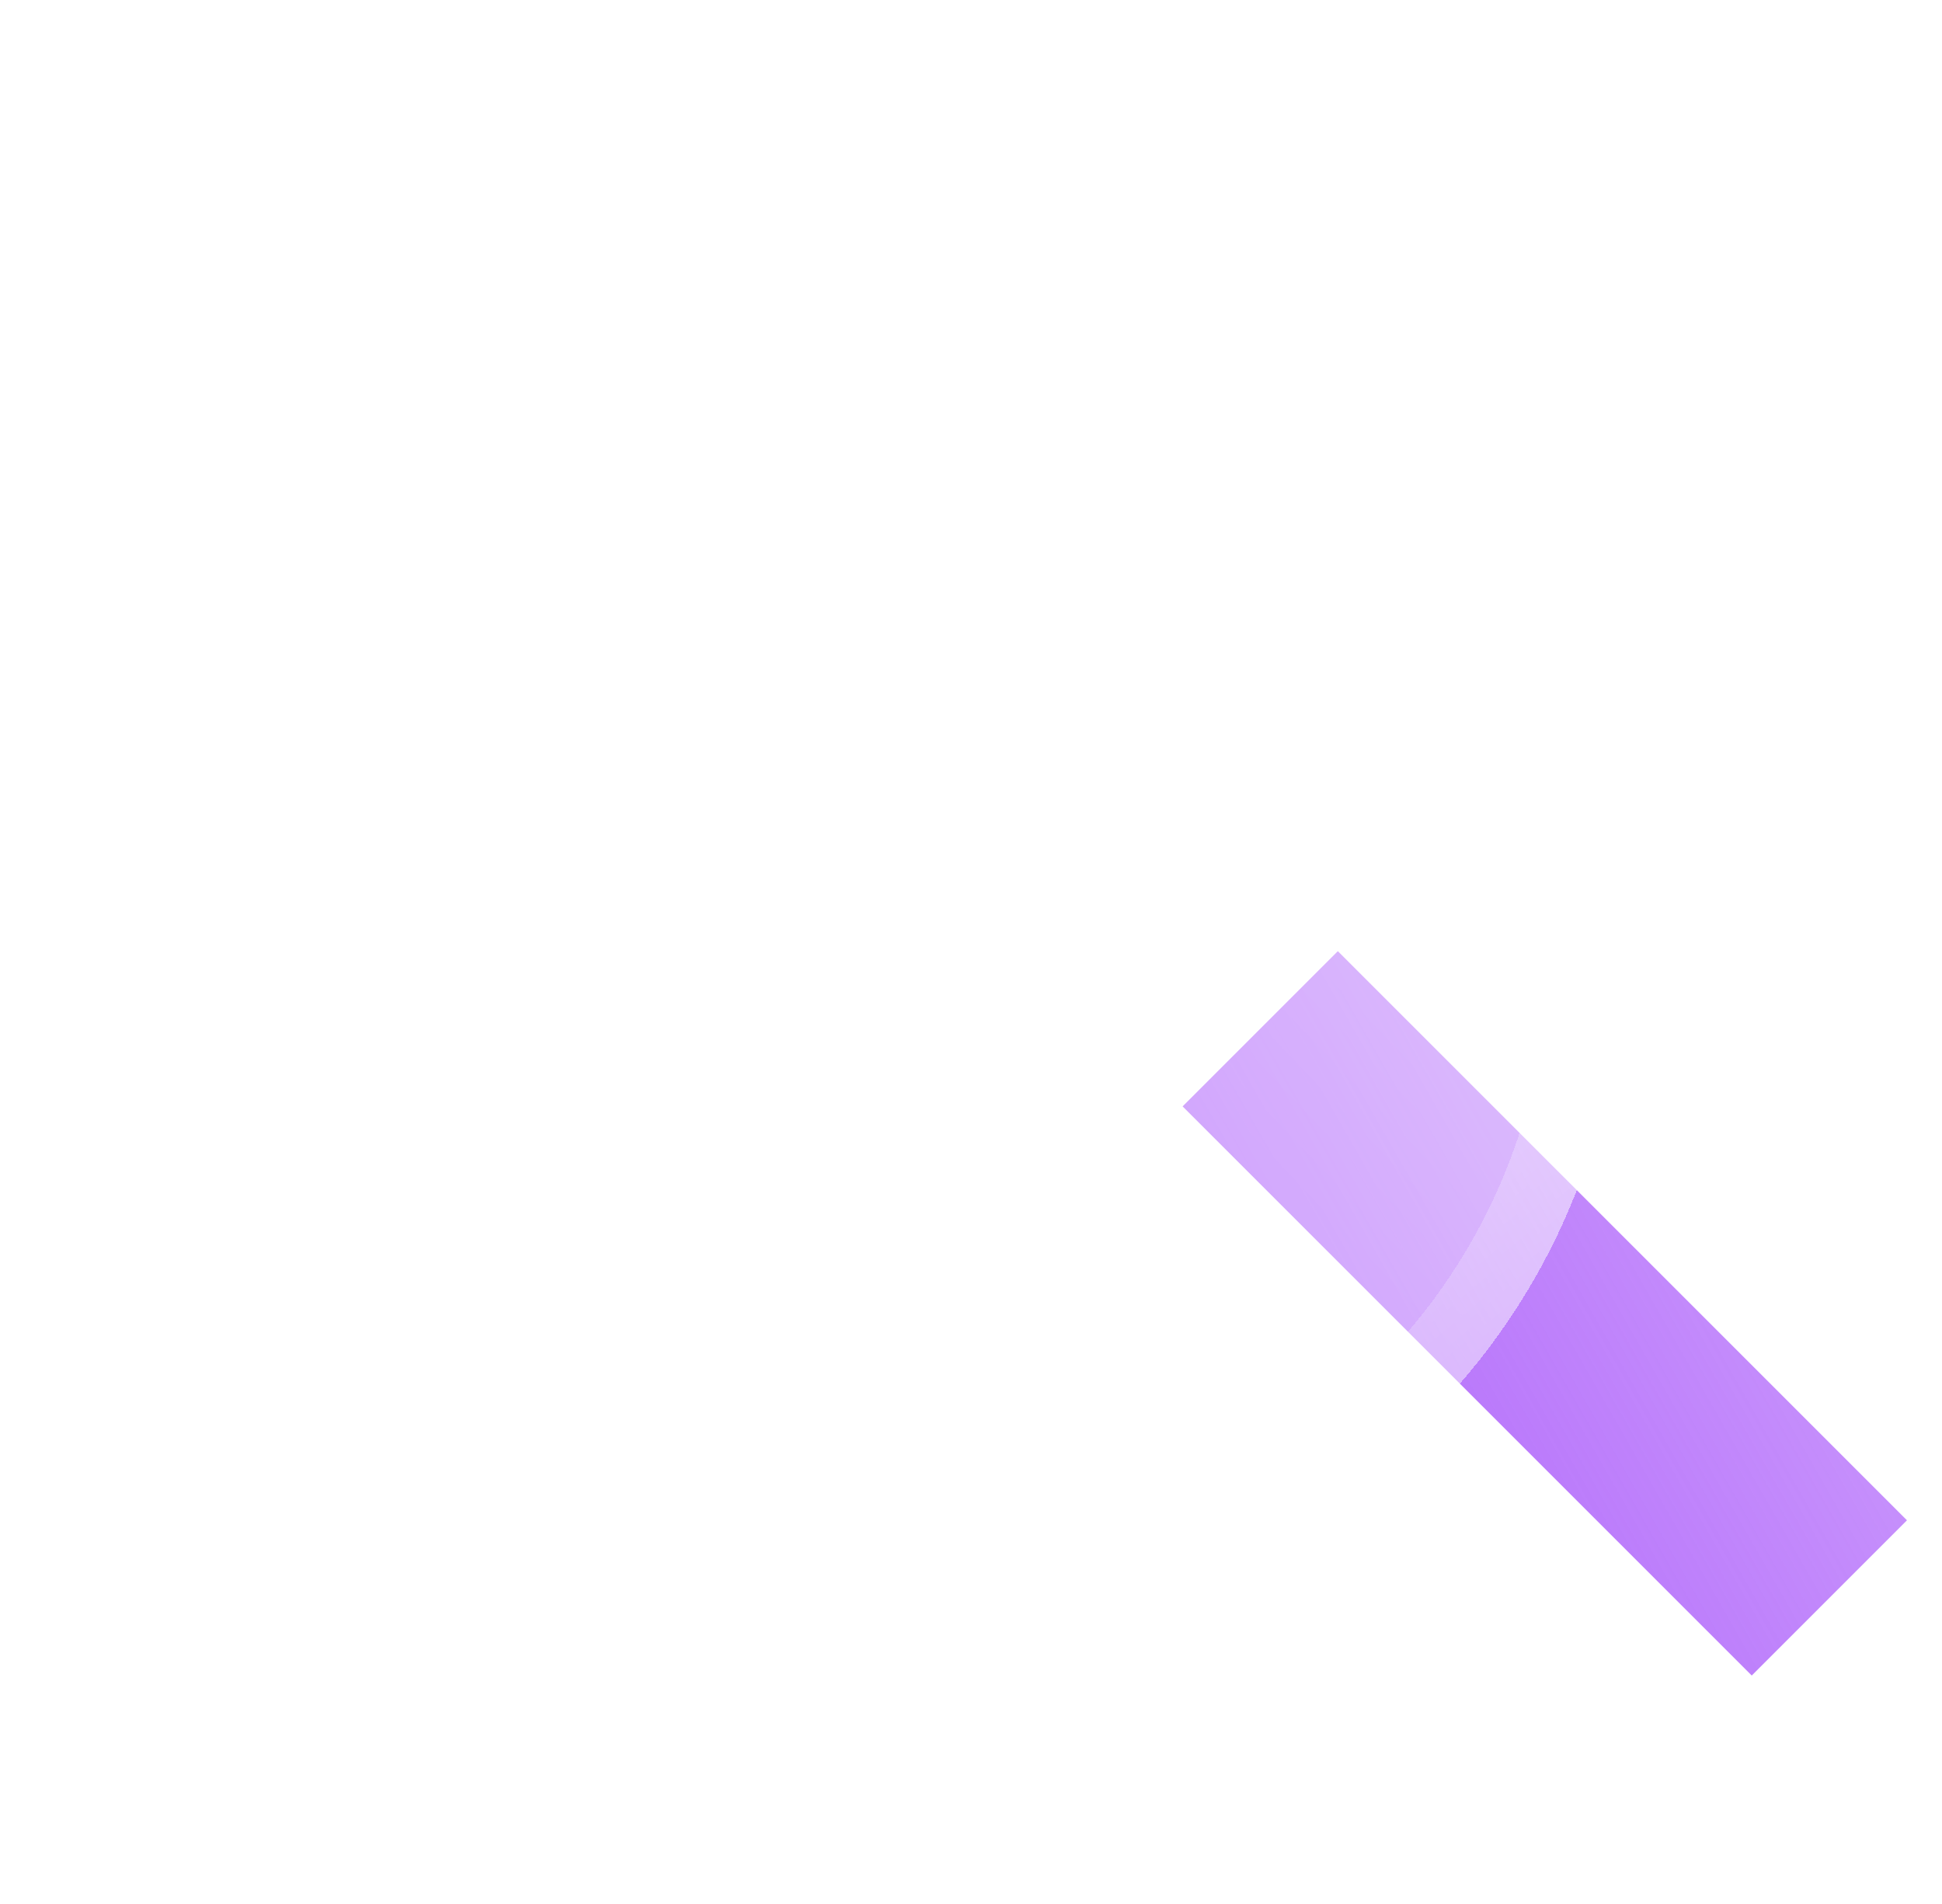 <svg width="51" height="50" viewBox="0 0 51 50" fill="none" xmlns="http://www.w3.org/2000/svg">
<rect x="50.08" y="39.924" width="5.765" height="21.137" transform="rotate(135 50.08 39.924)" fill="url(#paint0_linear_313_1459)"/>
<g filter="url(#filter0_bd_313_1459)">
<circle cx="25.294" cy="17.294" r="17.294" fill="url(#paint1_linear_313_1459)" shape-rendering="crispEdges"/>
<circle cx="25.294" cy="17.294" r="16.333" stroke="url(#paint2_linear_313_1459)" stroke-width="1.922" shape-rendering="crispEdges"/>
</g>
<defs>
<filter id="filter0_bd_313_1459" x="0.314" y="-7.686" width="49.959" height="57.645" filterUnits="userSpaceOnUse" color-interpolation-filters="sRGB">
<feFlood flood-opacity="0" result="BackgroundImageFix"/>
<feGaussianBlur in="BackgroundImageFix" stdDeviation="3.843"/>
<feComposite in2="SourceAlpha" operator="in" result="effect1_backgroundBlur_313_1459"/>
<feColorMatrix in="SourceAlpha" type="matrix" values="0 0 0 0 0 0 0 0 0 0 0 0 0 0 0 0 0 0 127 0" result="hardAlpha"/>
<feOffset dy="7.686"/>
<feGaussianBlur stdDeviation="3.843"/>
<feComposite in2="hardAlpha" operator="out"/>
<feColorMatrix type="matrix" values="0 0 0 0 0 0 0 0 0 0 0 0 0 0 0 0 0 0 0.25 0"/>
<feBlend mode="normal" in2="effect1_backgroundBlur_313_1459" result="effect2_dropShadow_313_1459"/>
<feBlend mode="normal" in="SourceGraphic" in2="effect2_dropShadow_313_1459" result="shape"/>
</filter>
<linearGradient id="paint0_linear_313_1459" x1="50.08" y1="39.924" x2="60.811" y2="42.85" gradientUnits="userSpaceOnUse">
<stop stop-color="#B773FB" stop-opacity="0.8"/>
<stop offset="1" stop-color="#B773FB"/>
</linearGradient>
<linearGradient id="paint1_linear_313_1459" x1="2.812" y1="38.046" x2="42.587" y2="-2.96349e-07" gradientUnits="userSpaceOnUse">
<stop stop-color="white" stop-opacity="0.2"/>
<stop offset="1" stop-color="white" stop-opacity="0.5"/>
</linearGradient>
<linearGradient id="paint2_linear_313_1459" x1="39.129" y1="38.046" x2="8" y2="0.865" gradientUnits="userSpaceOnUse">
<stop stop-color="white" stop-opacity="0"/>
<stop offset="1" stop-color="white"/>
</linearGradient>
</defs>
</svg>
